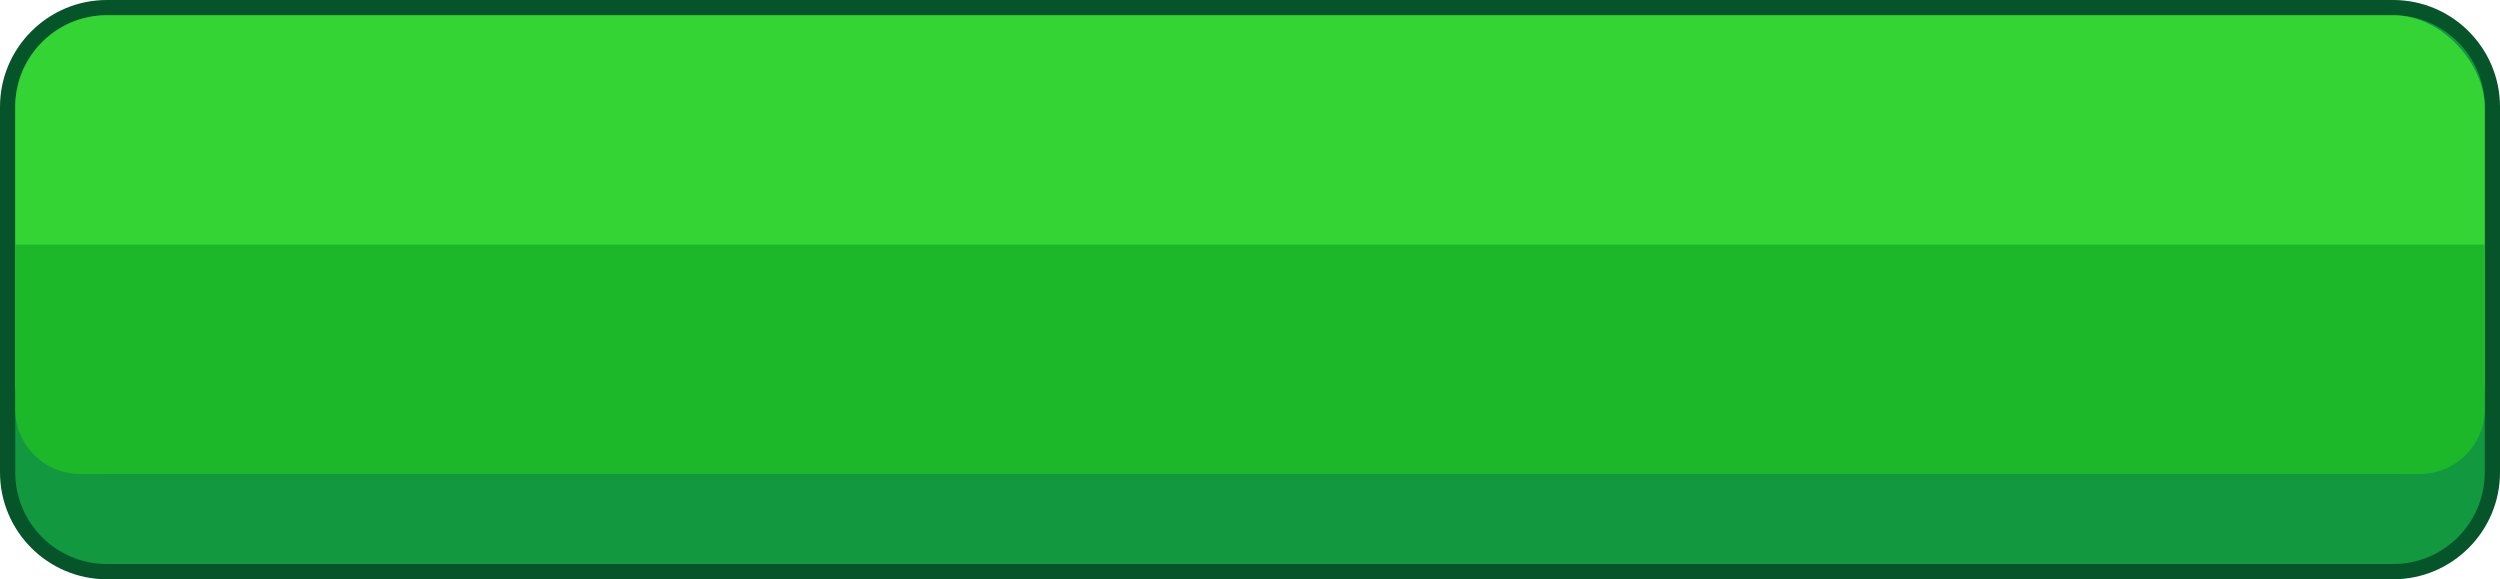 <?xml version="1.0" encoding="UTF-8"?>
<svg id="Layer_1" xmlns="http://www.w3.org/2000/svg" viewBox="0 0 656 152">
  <defs>
    <style>
      .cls-1 {
        fill: #12993f;
      }

      .cls-2 {
        fill: #1cb829;
      }

      .cls-3 {
        fill: #34d434;
      }

      .cls-4 {
        fill: #05542a;
      }
    </style>
  </defs>
  <path class="cls-4" d="M656,28.04v95.92c0,15.46-12.58,28.04-28.03,28.04H28.04c-15.46,0-28.04-12.58-28.04-28.04V28.04C0,12.58,12.58,0,28.04,0h599.93c15.45,0,28.03,12.58,28.03,28.04Z"/>
  <path class="cls-1" d="M652,28.04v95.92c0,13.28-10.76,24.04-24.03,24.04H28.04c-13.28,0-24.04-10.76-24.04-24.04V28.04C4,14.76,14.76,4,28.04,4h599.93c13.27,0,24.03,10.76,24.03,24.04Z"/>
  <rect class="cls-3" x="4" y="4" width="648" height="120.37" rx="24.05" ry="24.05"/>
  <path class="cls-2" d="M4,64.18h648v43.18c0,9.38-7.62,17-17,17H21c-9.38,0-17-7.62-17-17v-43.18h0Z"/>
</svg>